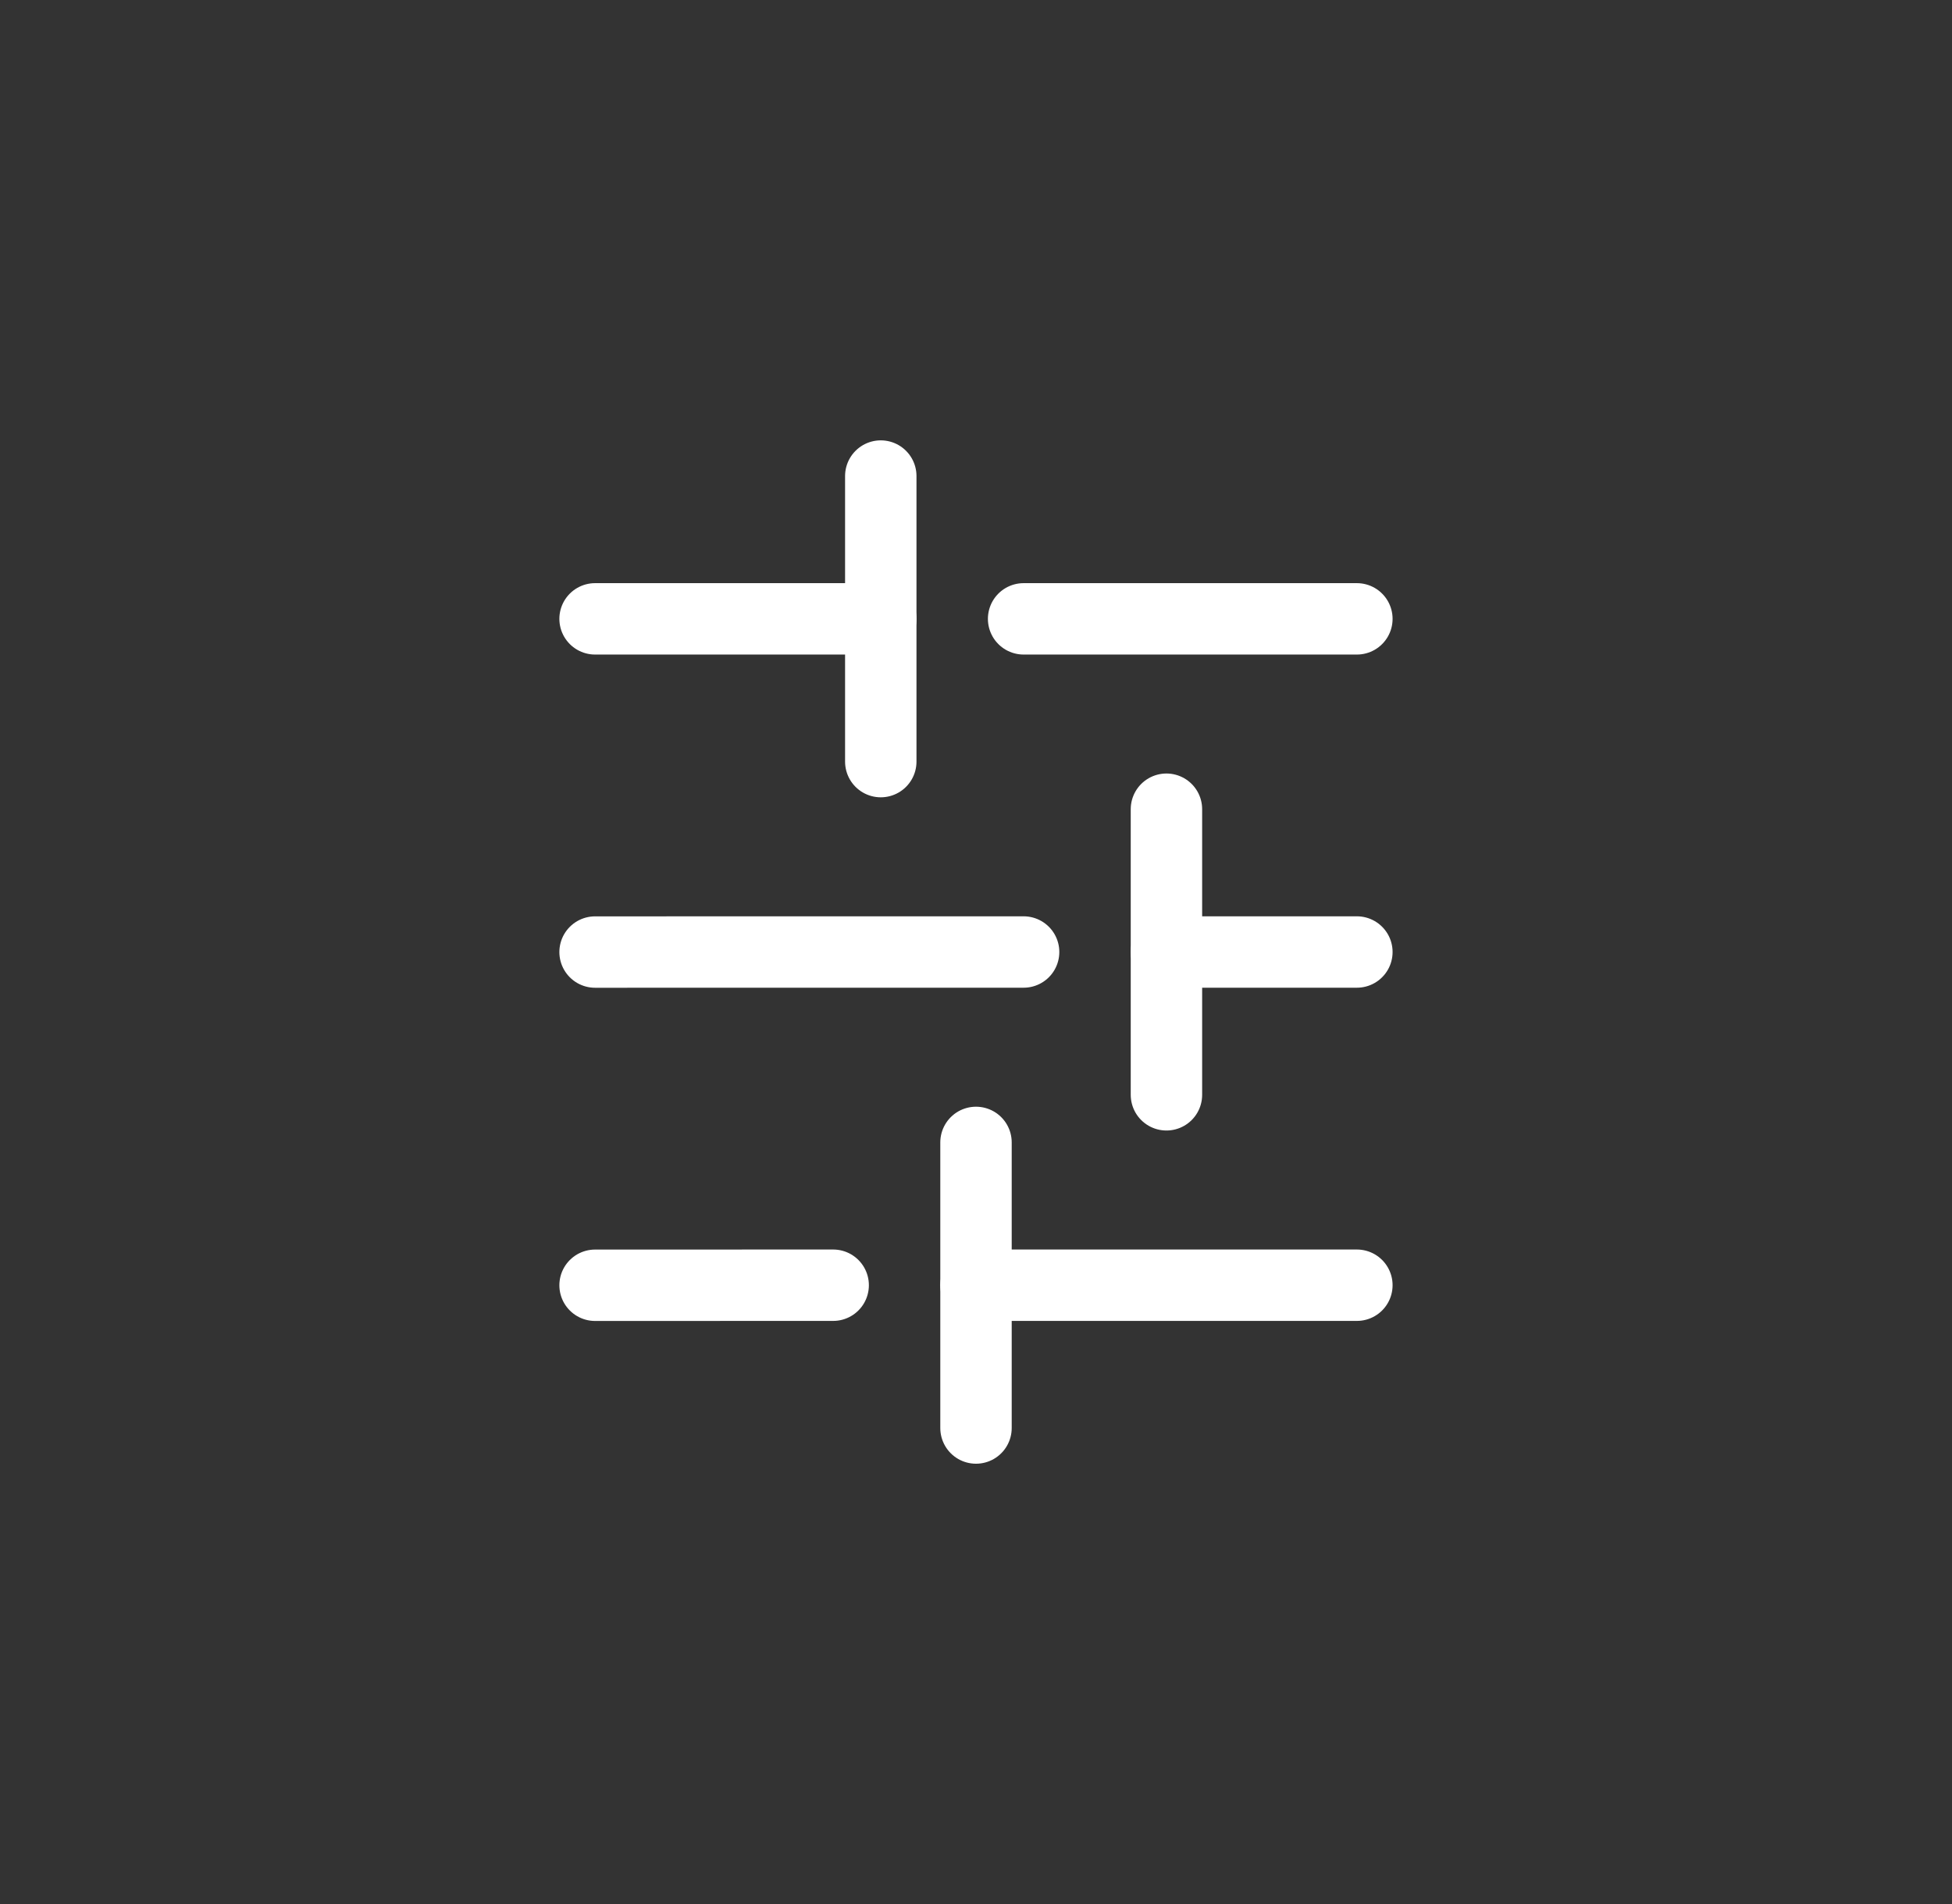 <svg width="41" height="40" viewBox="0 0 41 40" fill="none" xmlns="http://www.w3.org/2000/svg">
<rect x="0" y="0" width="41" height="40" fill="#333333" stroke="none"/>
<path d="M12.499 13.001L18.5 13.001" stroke="white" stroke-width="1.5" stroke-linecap="round"/>
<path d="M21.5 13.001L28.5 13.001" stroke="white" stroke-width="1.5" stroke-linecap="round"/>
<path d="M24.5 17L24.5 23" stroke="white" stroke-width="1.5" stroke-linecap="round"/>
<path d="M18.5 10.001L18.5 16" stroke="white" stroke-width="1.5" stroke-linecap="round"/>
<path d="M20.5 24L20.5 30" stroke="white" stroke-width="1.5" stroke-linecap="round"/>
<path d="M24.5 20L28.5 20" stroke="white" stroke-width="1.5" stroke-linecap="round"/>
<path d="M12.499 20.001L21.5 20" stroke="white" stroke-width="1.5" stroke-linecap="round"/>
<path d="M20.5 27L28.5 27" stroke="white" stroke-width="1.5" stroke-linecap="round"/>
<path d="M12.499 27.001L17.5 27" stroke="white" stroke-width="1.5" stroke-linecap="round"/>
</svg>
